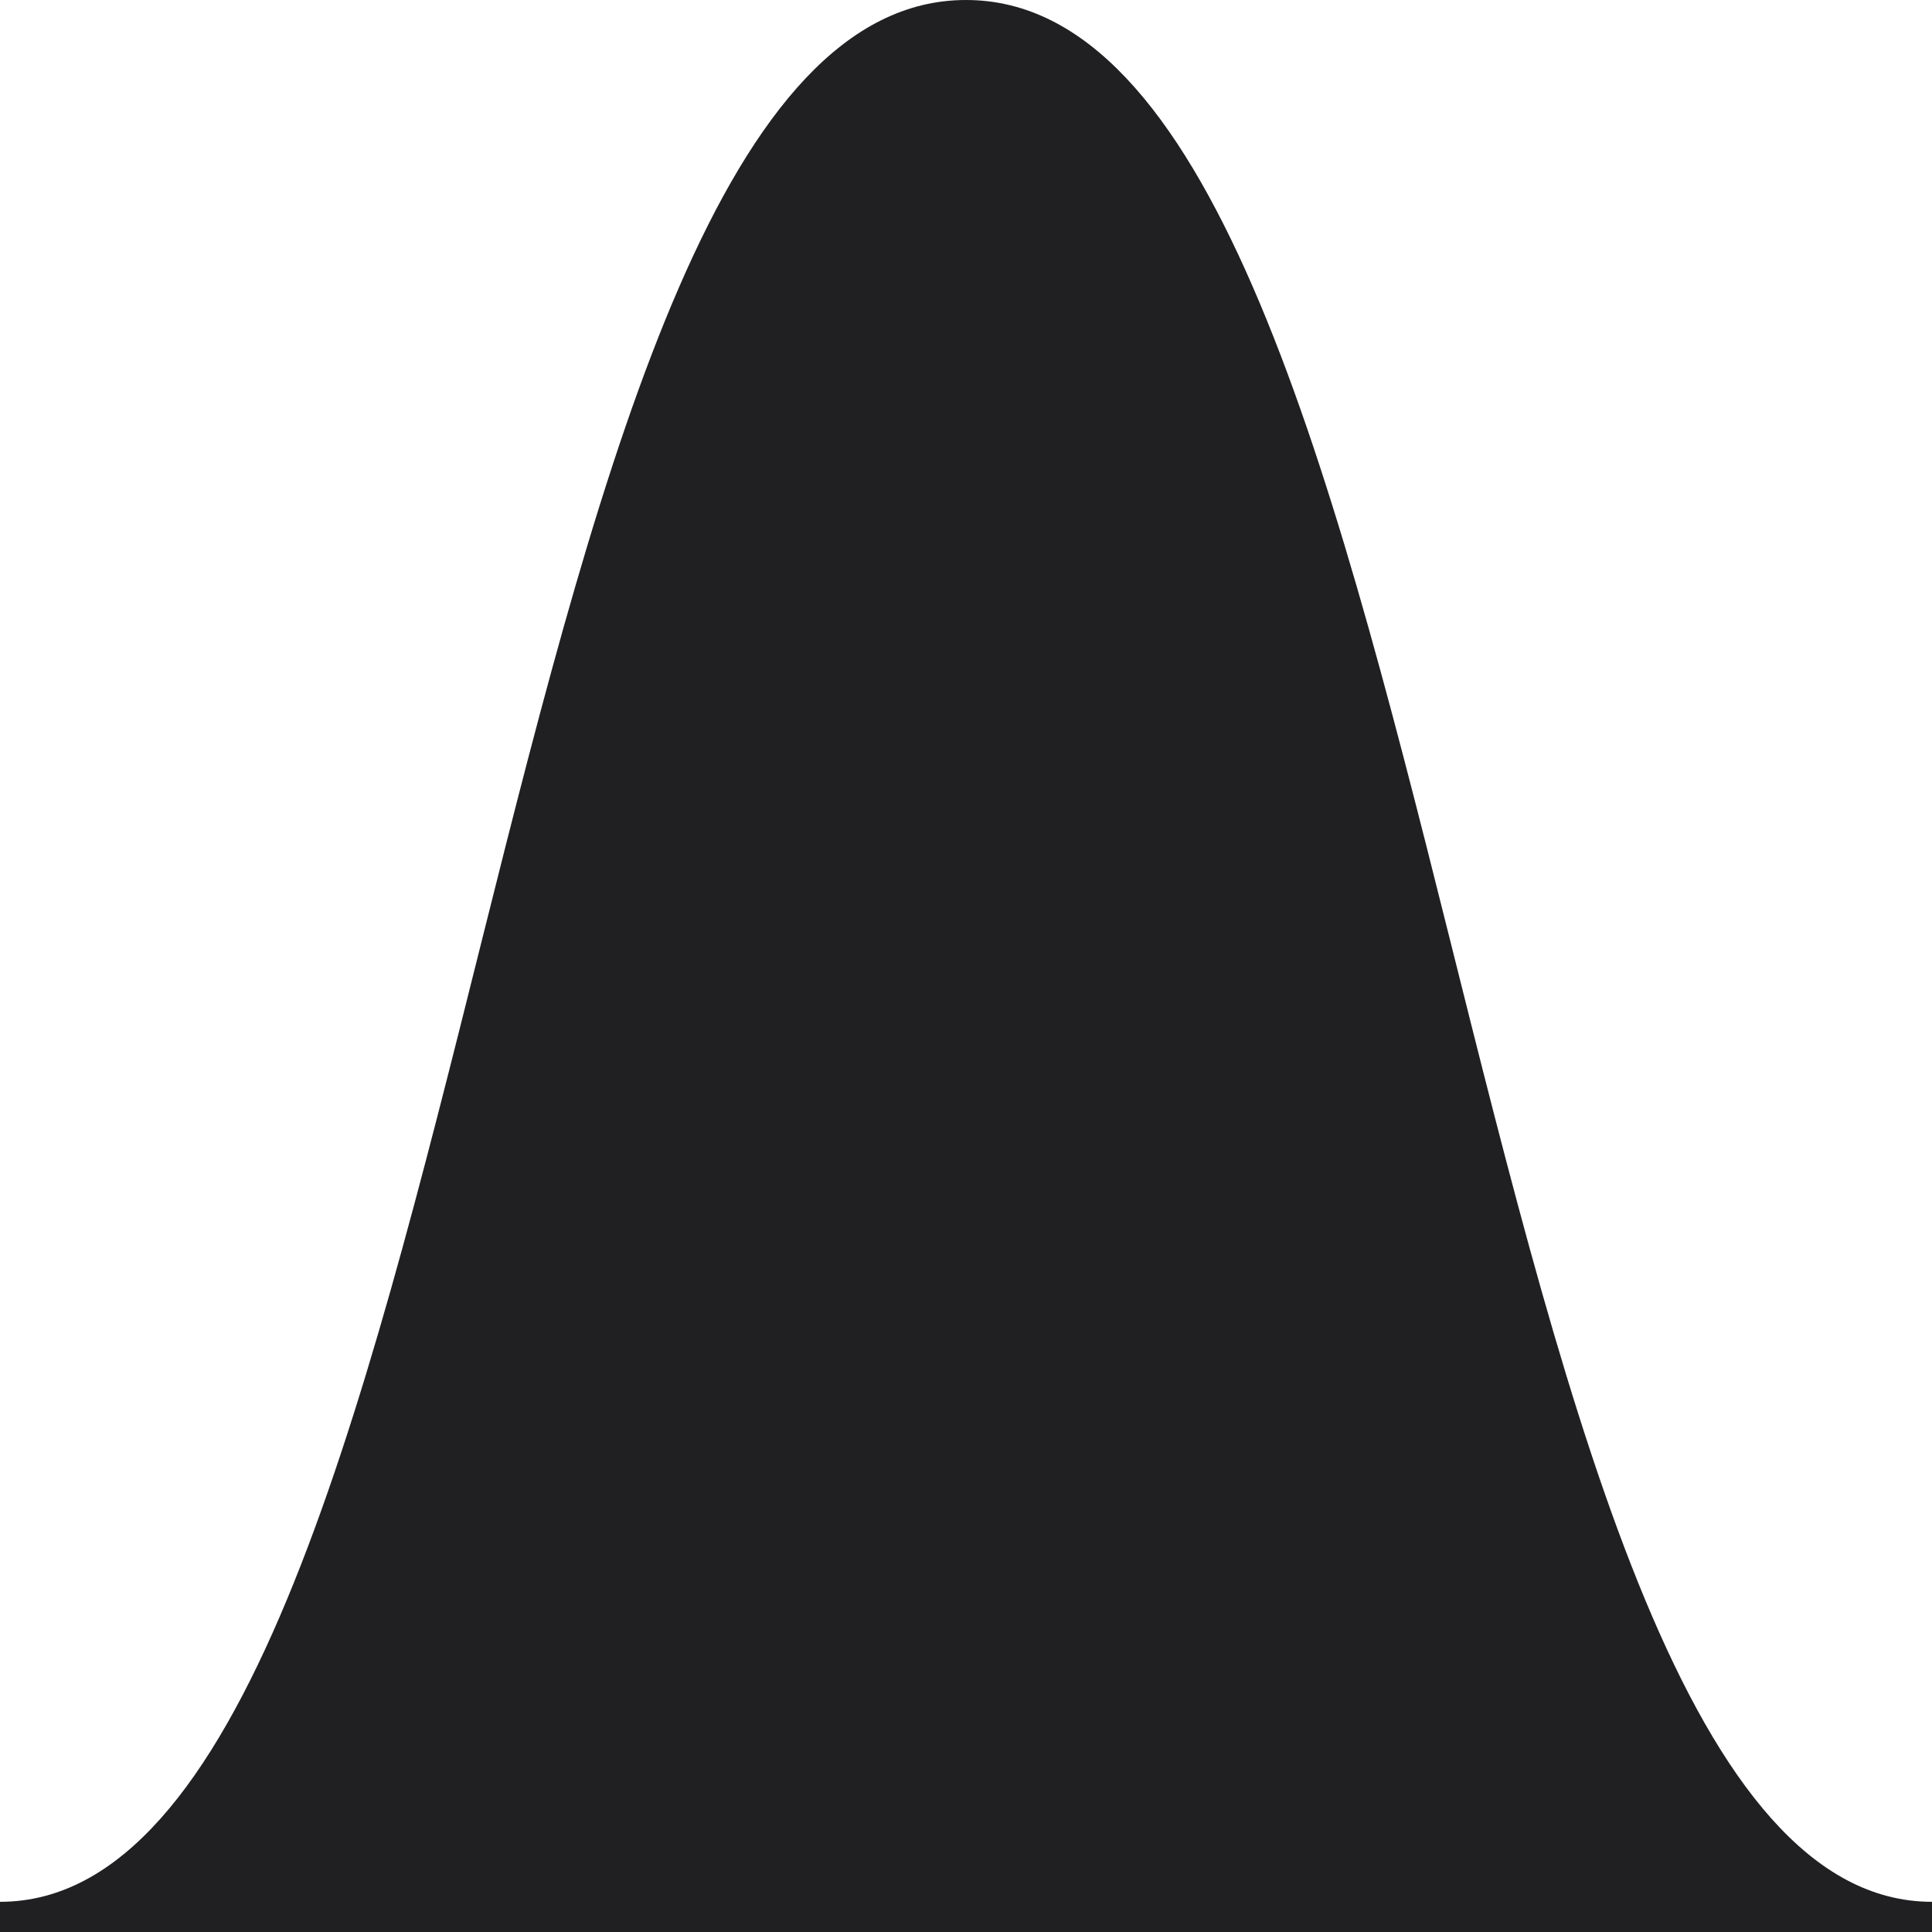 <svg viewBox="0 0 64 64" xmlns="http://www.w3.org/2000/svg" preserveAspectRatio="none" fill="#202022">
    <path d="M48 31C52 47 56 63 64 63V65H0V63C8 63 12 47 16 31C20 15 24 0 32 0C40 0 44 15 48 31Z"/>
</svg>
